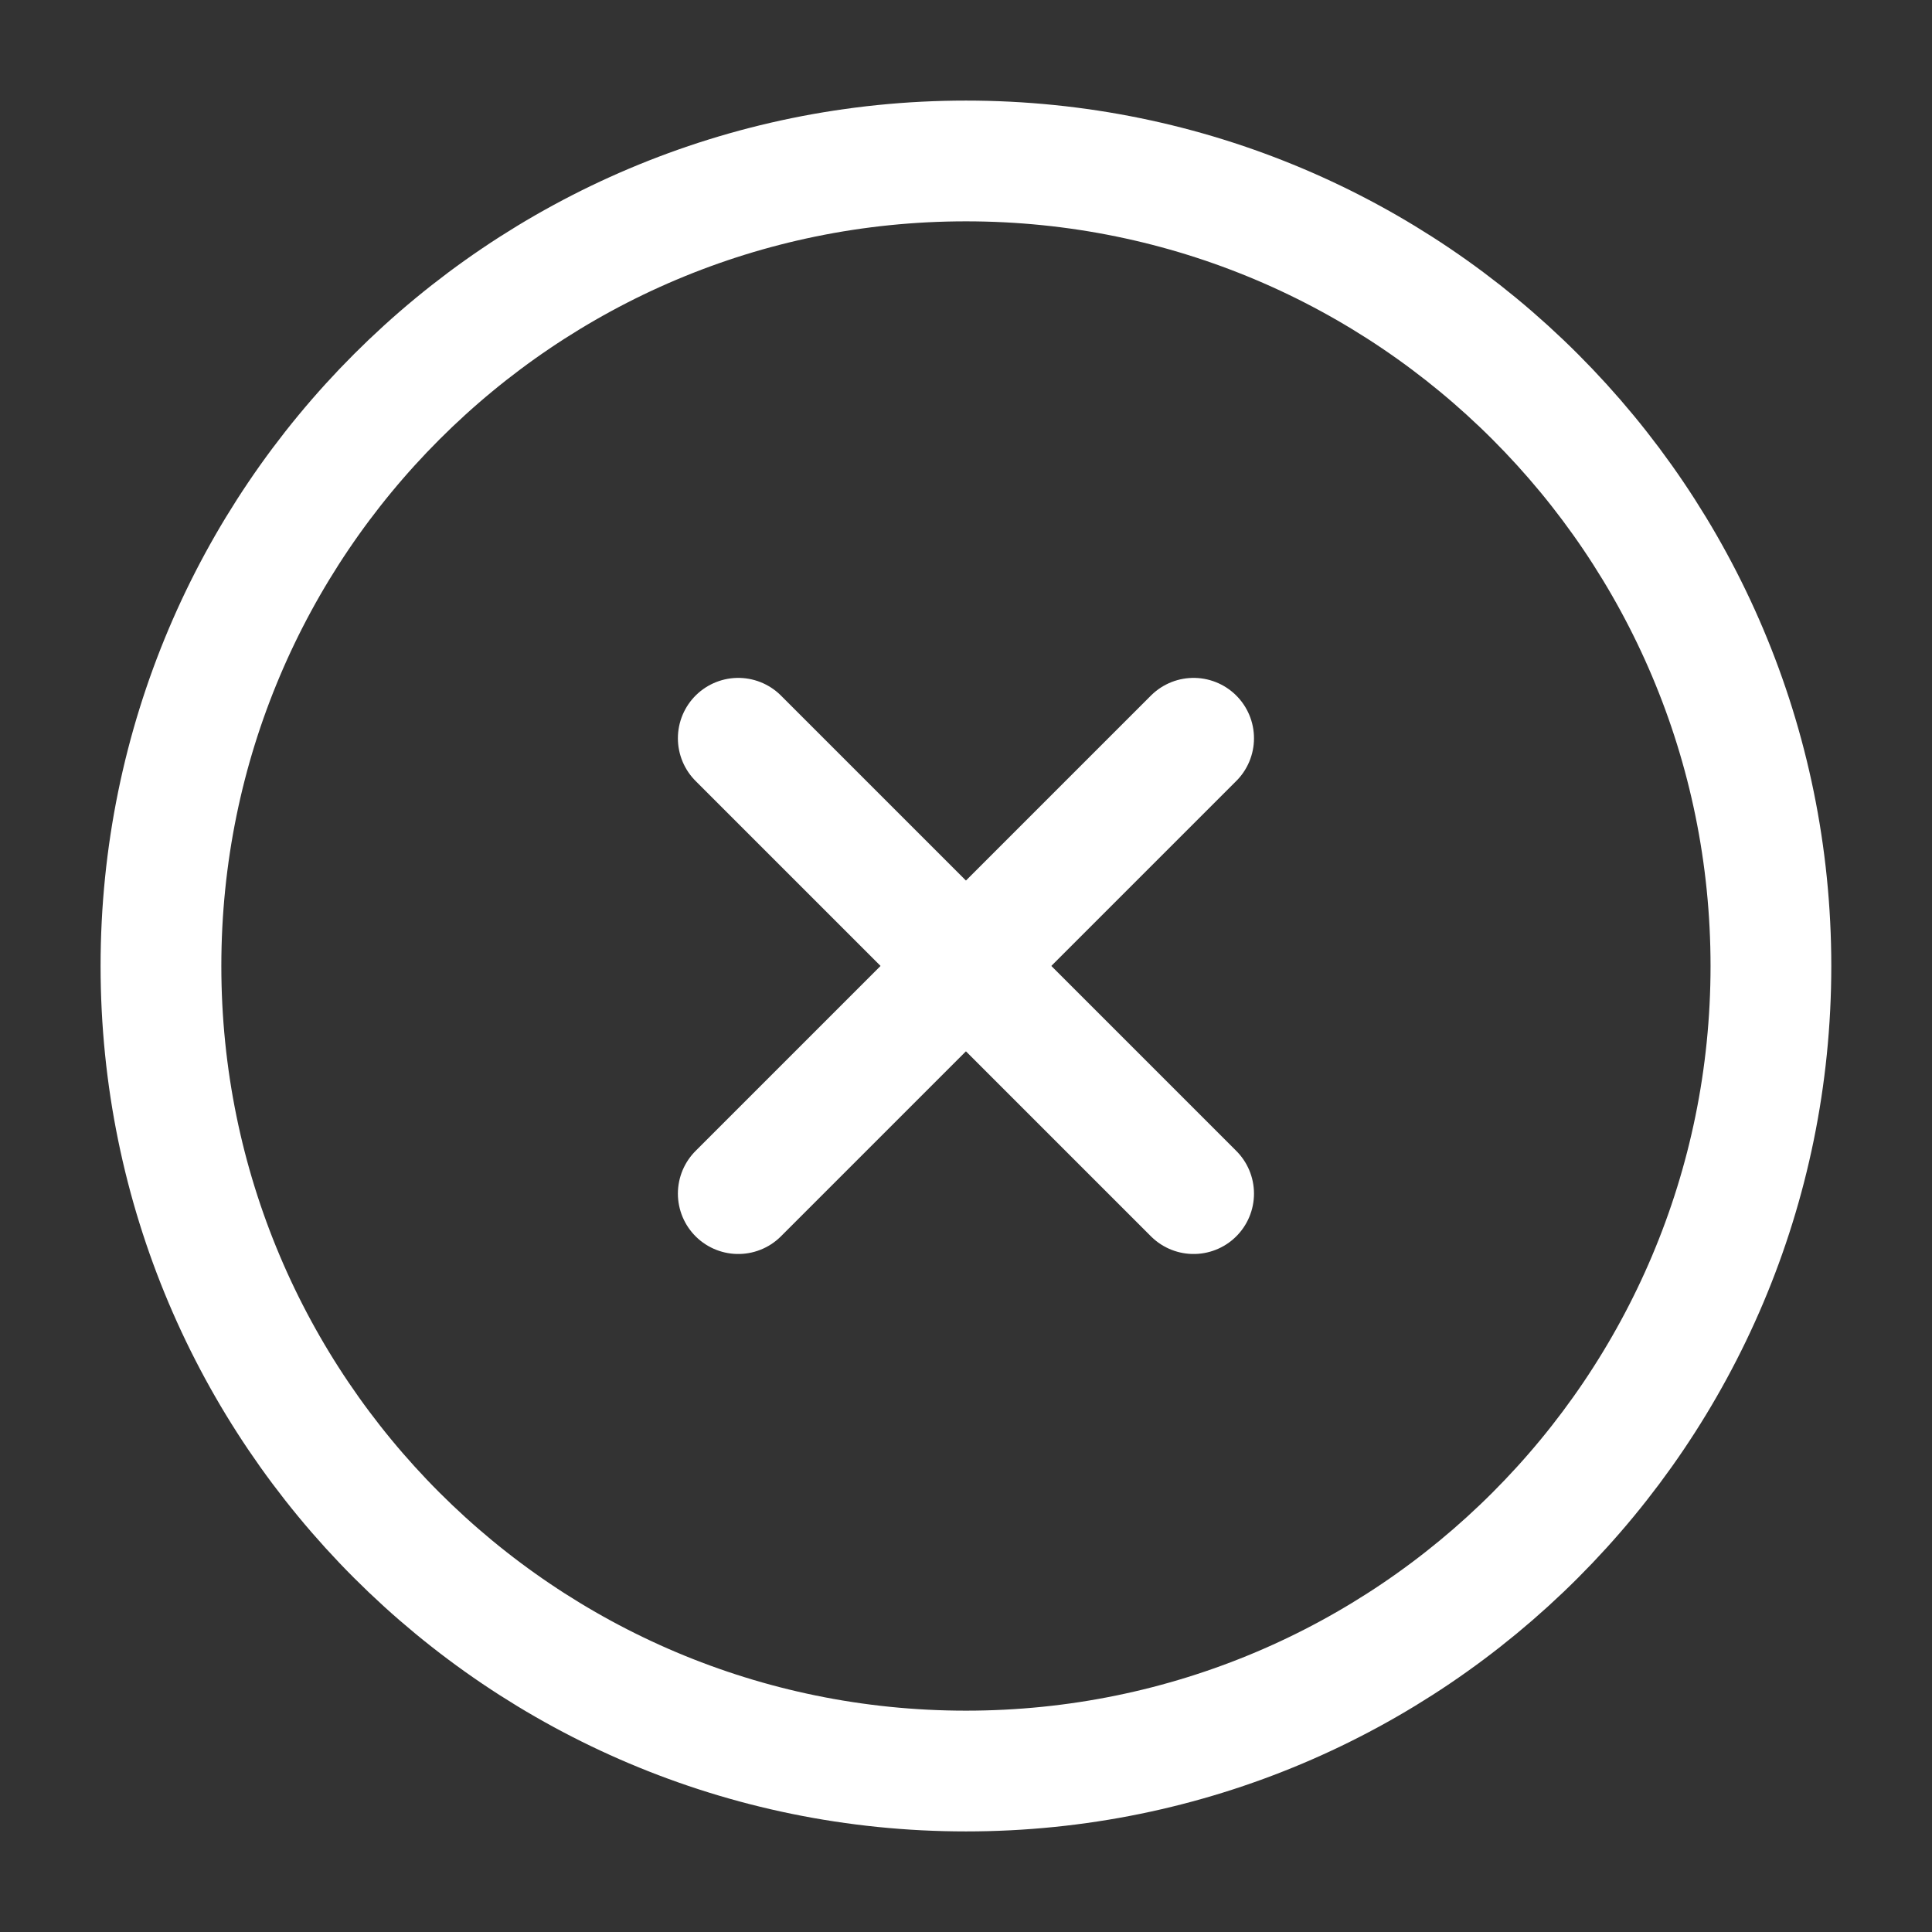 <svg width="16" height="16" viewBox="0 0 16 16" fill="none" xmlns="http://www.w3.org/2000/svg">
<rect x="0" y="0" width="16" height="16" fill="#333333" stroke="none"/>
<path d="M8 14.667C11.682 14.667 14.666 11.682 14.666 8C14.666 4.318 11.682 1.333 8 1.333C4.318 1.333 1.333 4.318 1.333 8C1.333 11.682 4.318 14.667 8 14.667Z" stroke="white" stroke-linejoin="round"/>
<path d="M9.885 6.114L6.114 9.885" stroke="white" stroke-linecap="round" stroke-linejoin="round"/>
<path d="M6.114 6.114L9.885 9.885" stroke="white" stroke-linecap="round" stroke-linejoin="round"/>
</svg>
